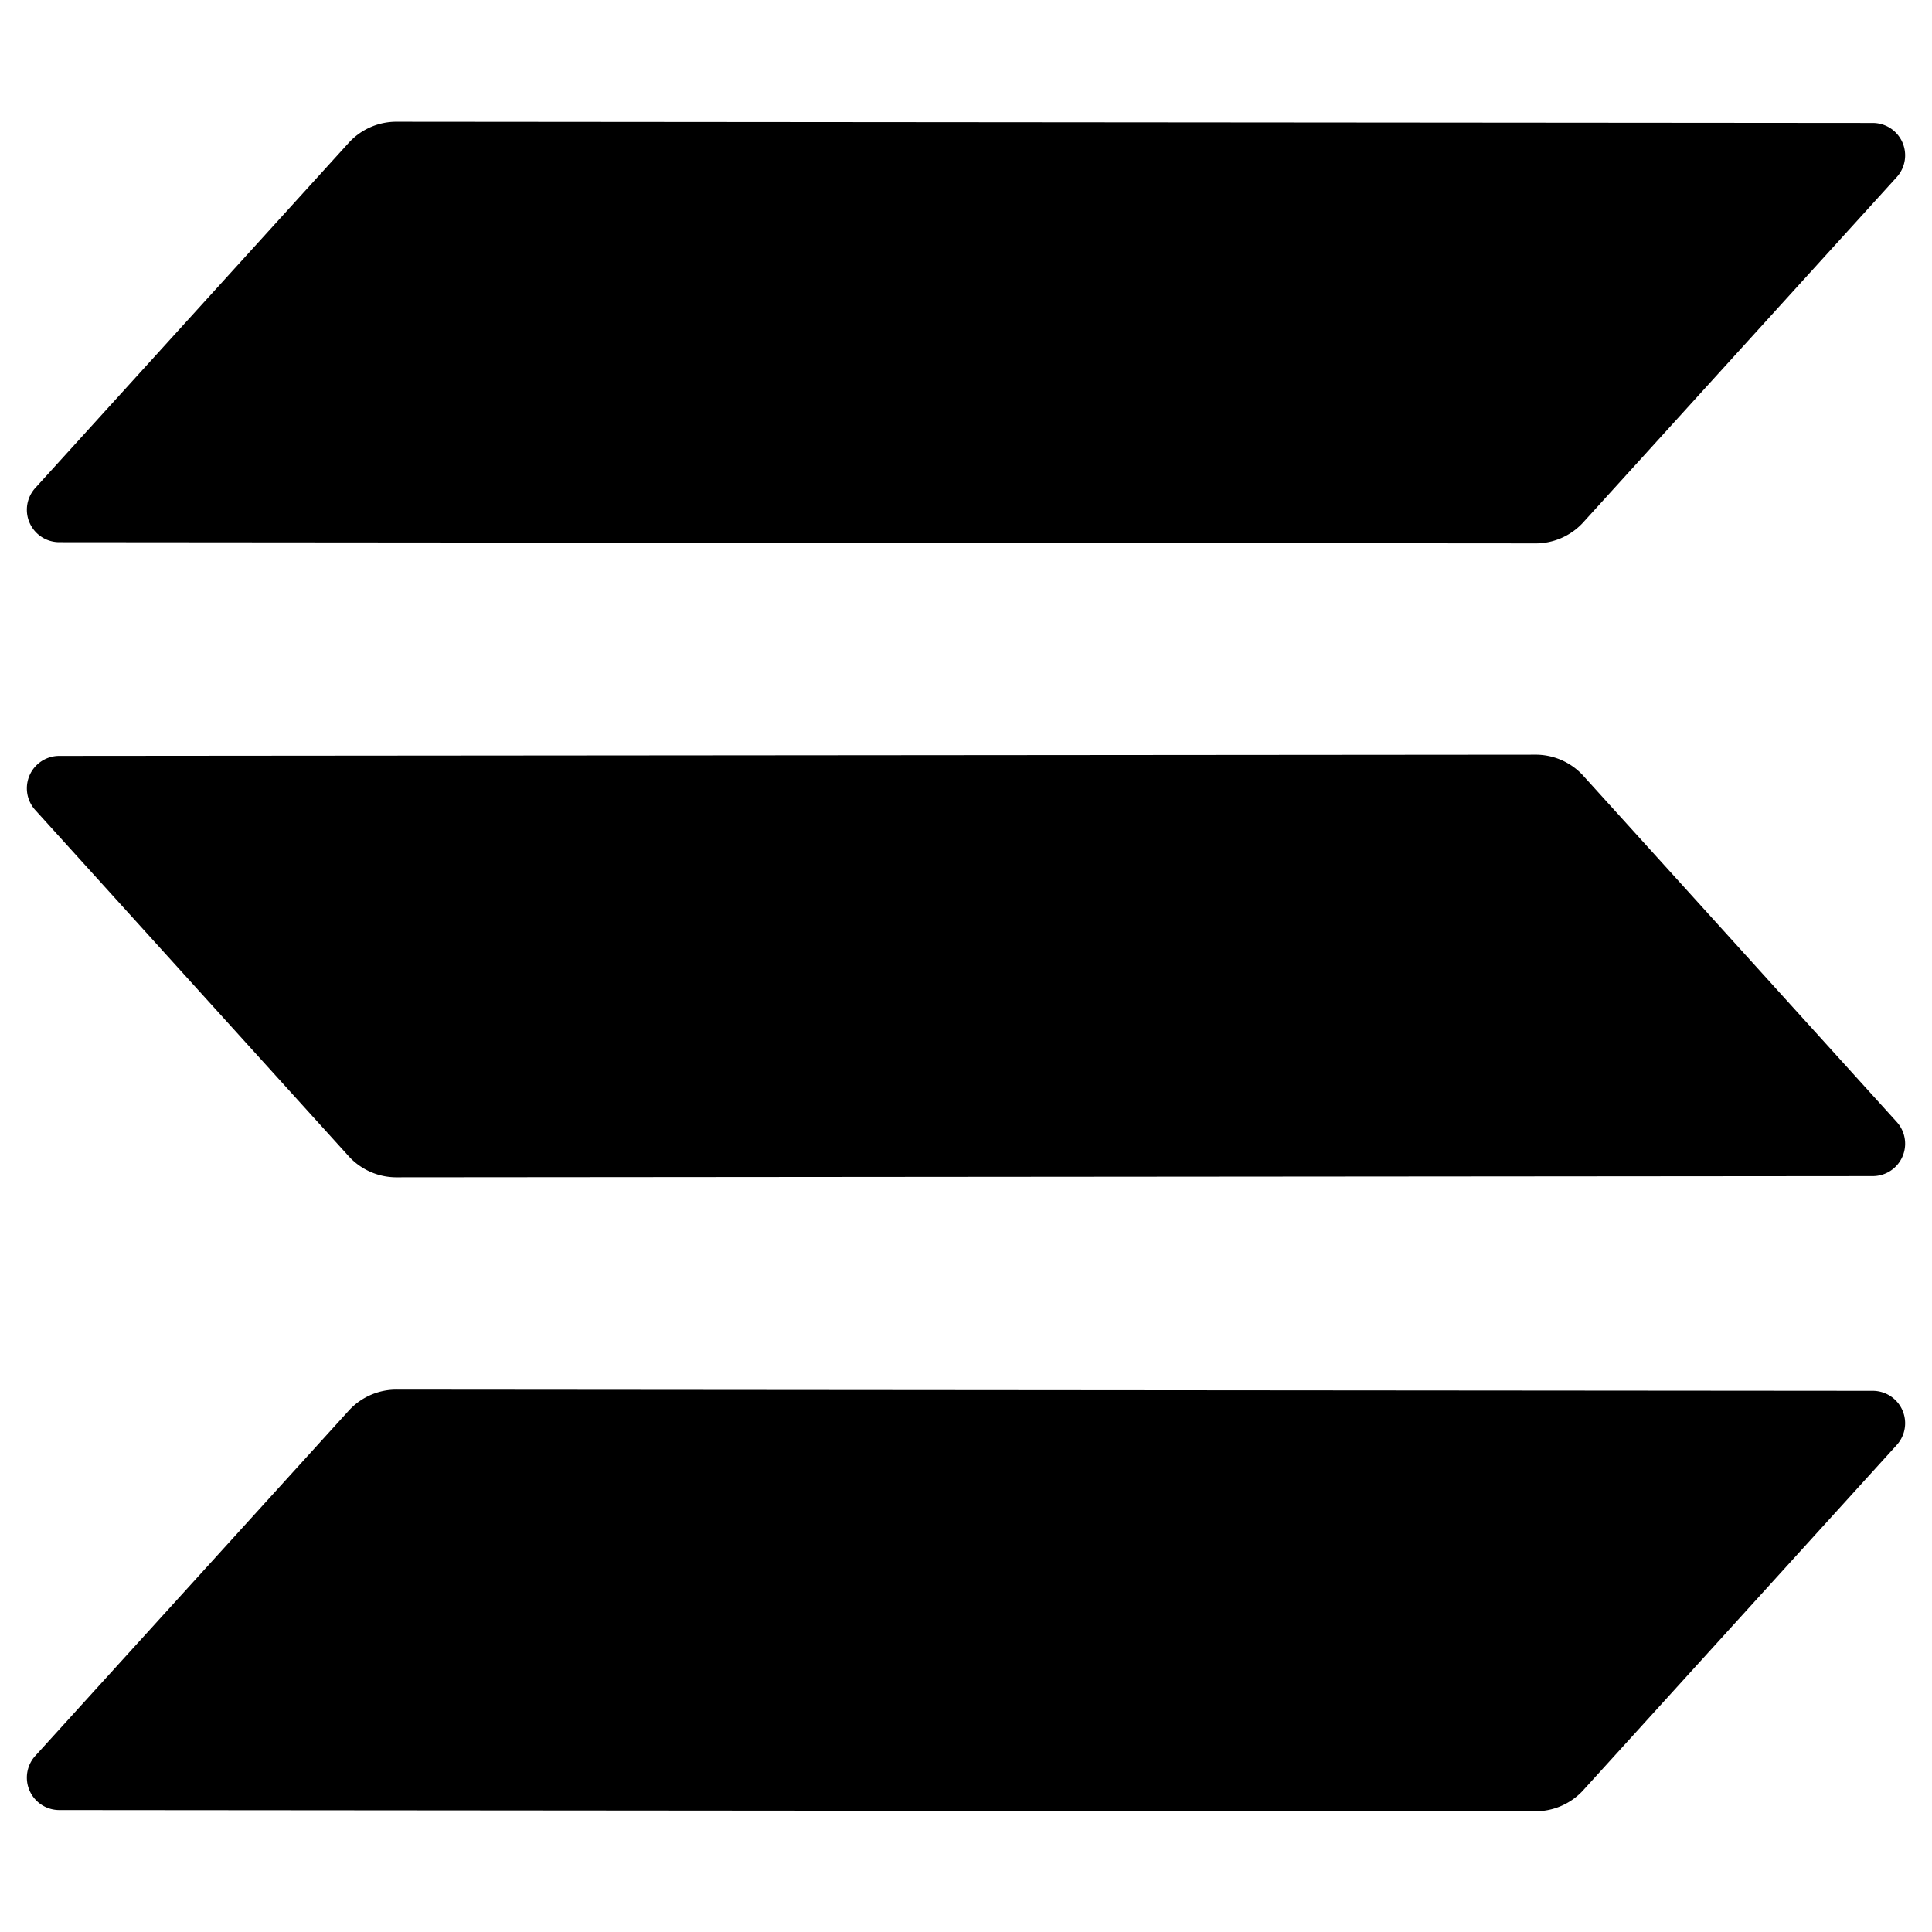 <svg id="logomark_black" data-name="logomark black" xmlns="http://www.w3.org/2000/svg" viewBox="0 0 96 96"><defs><style>.cls-1{fill-rule:evenodd;}</style></defs><path class="cls-1" d="M17.37,70.05a3.2,3.2,0,0,1,2.37-1l73.32.06a1.61,1.61,0,0,1,1.18,2.7L78.63,89a3.21,3.21,0,0,1-2.38,1L2.94,89.94a1.61,1.61,0,0,1-1.18-2.7ZM94.24,55.74a1.61,1.61,0,0,1-1.18,2.7l-73.31.06a3.21,3.21,0,0,1-2.38-1L1.76,40.26a1.61,1.61,0,0,1,1.18-2.7l73.32-.06a3.2,3.2,0,0,1,2.37,1ZM17.37,7.05a3.2,3.2,0,0,1,2.37-1l73.32.06a1.61,1.61,0,0,1,1.18,2.7L78.63,26A3.21,3.21,0,0,1,76.25,27L2.94,26.94a1.61,1.61,0,0,1-1.18-2.7Z"/></svg>